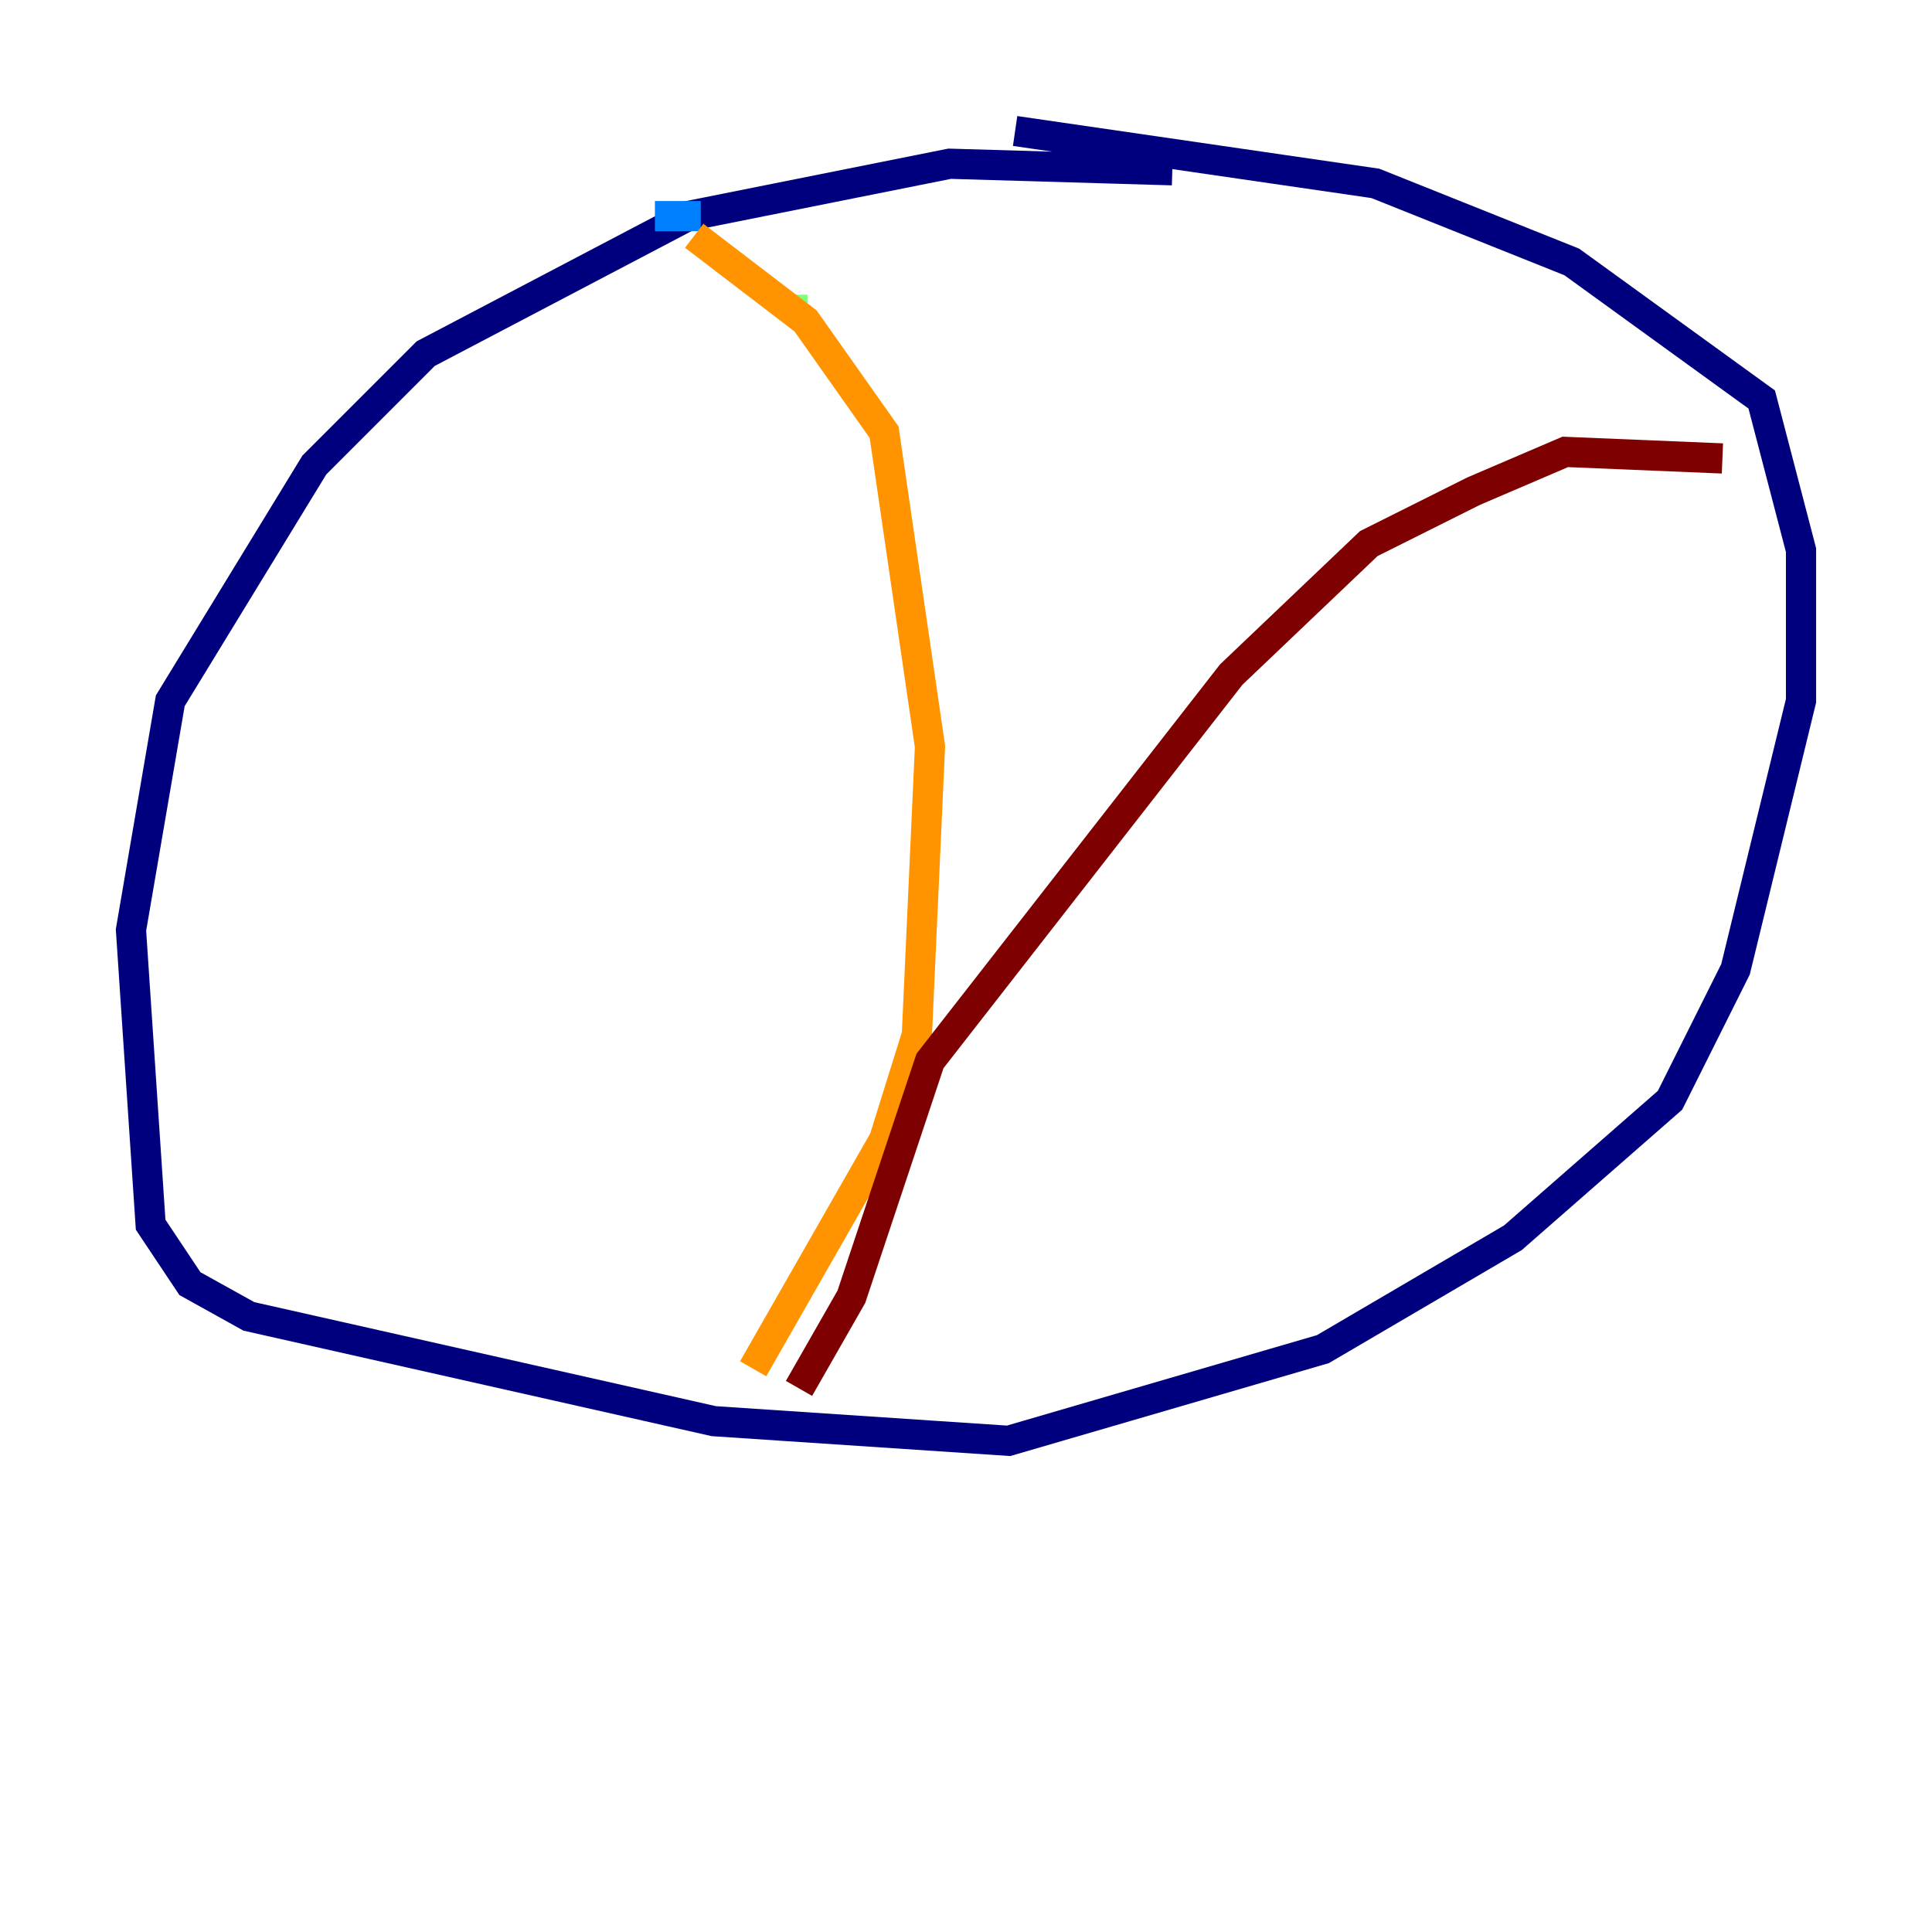 <?xml version="1.0" encoding="utf-8" ?>
<svg baseProfile="tiny" height="128" version="1.2" viewBox="0,0,128,128" width="128" xmlns="http://www.w3.org/2000/svg" xmlns:ev="http://www.w3.org/2001/xml-events" xmlns:xlink="http://www.w3.org/1999/xlink"><defs /><polyline fill="none" points="77.668,11.281 62.915,10.848 45.559,14.319 28.203,23.43 20.827,30.807 11.281,46.427 8.678,61.614 9.98,81.139 12.583,85.044 16.488,87.214 47.295,94.156 66.82,95.458 87.647,89.383 100.231,82.007 110.644,72.895 114.983,64.217 119.322,46.427 119.322,36.447 116.719,26.468 104.136,17.356 91.119,12.149 67.254,8.678" stroke="#00007f" stroke-width="2" /><polyline fill="none" points="43.39,14.319 46.427,14.319" stroke="#0080ff" stroke-width="2" /><polyline fill="none" points="52.502,19.525 52.502,20.827" stroke="#7cff79" stroke-width="2" /><polyline fill="none" points="45.993,15.62 53.37,21.261 58.576,28.637 61.614,49.464 60.746,68.556 58.576,75.498 49.898,90.685" stroke="#ff9400" stroke-width="2" /><polyline fill="none" points="114.115,30.373 103.702,29.939 97.627,32.542 90.685,36.014 81.573,44.691 61.614,70.291 56.407,85.912 52.936,91.986" stroke="#7f0000" stroke-width="2" /></svg>